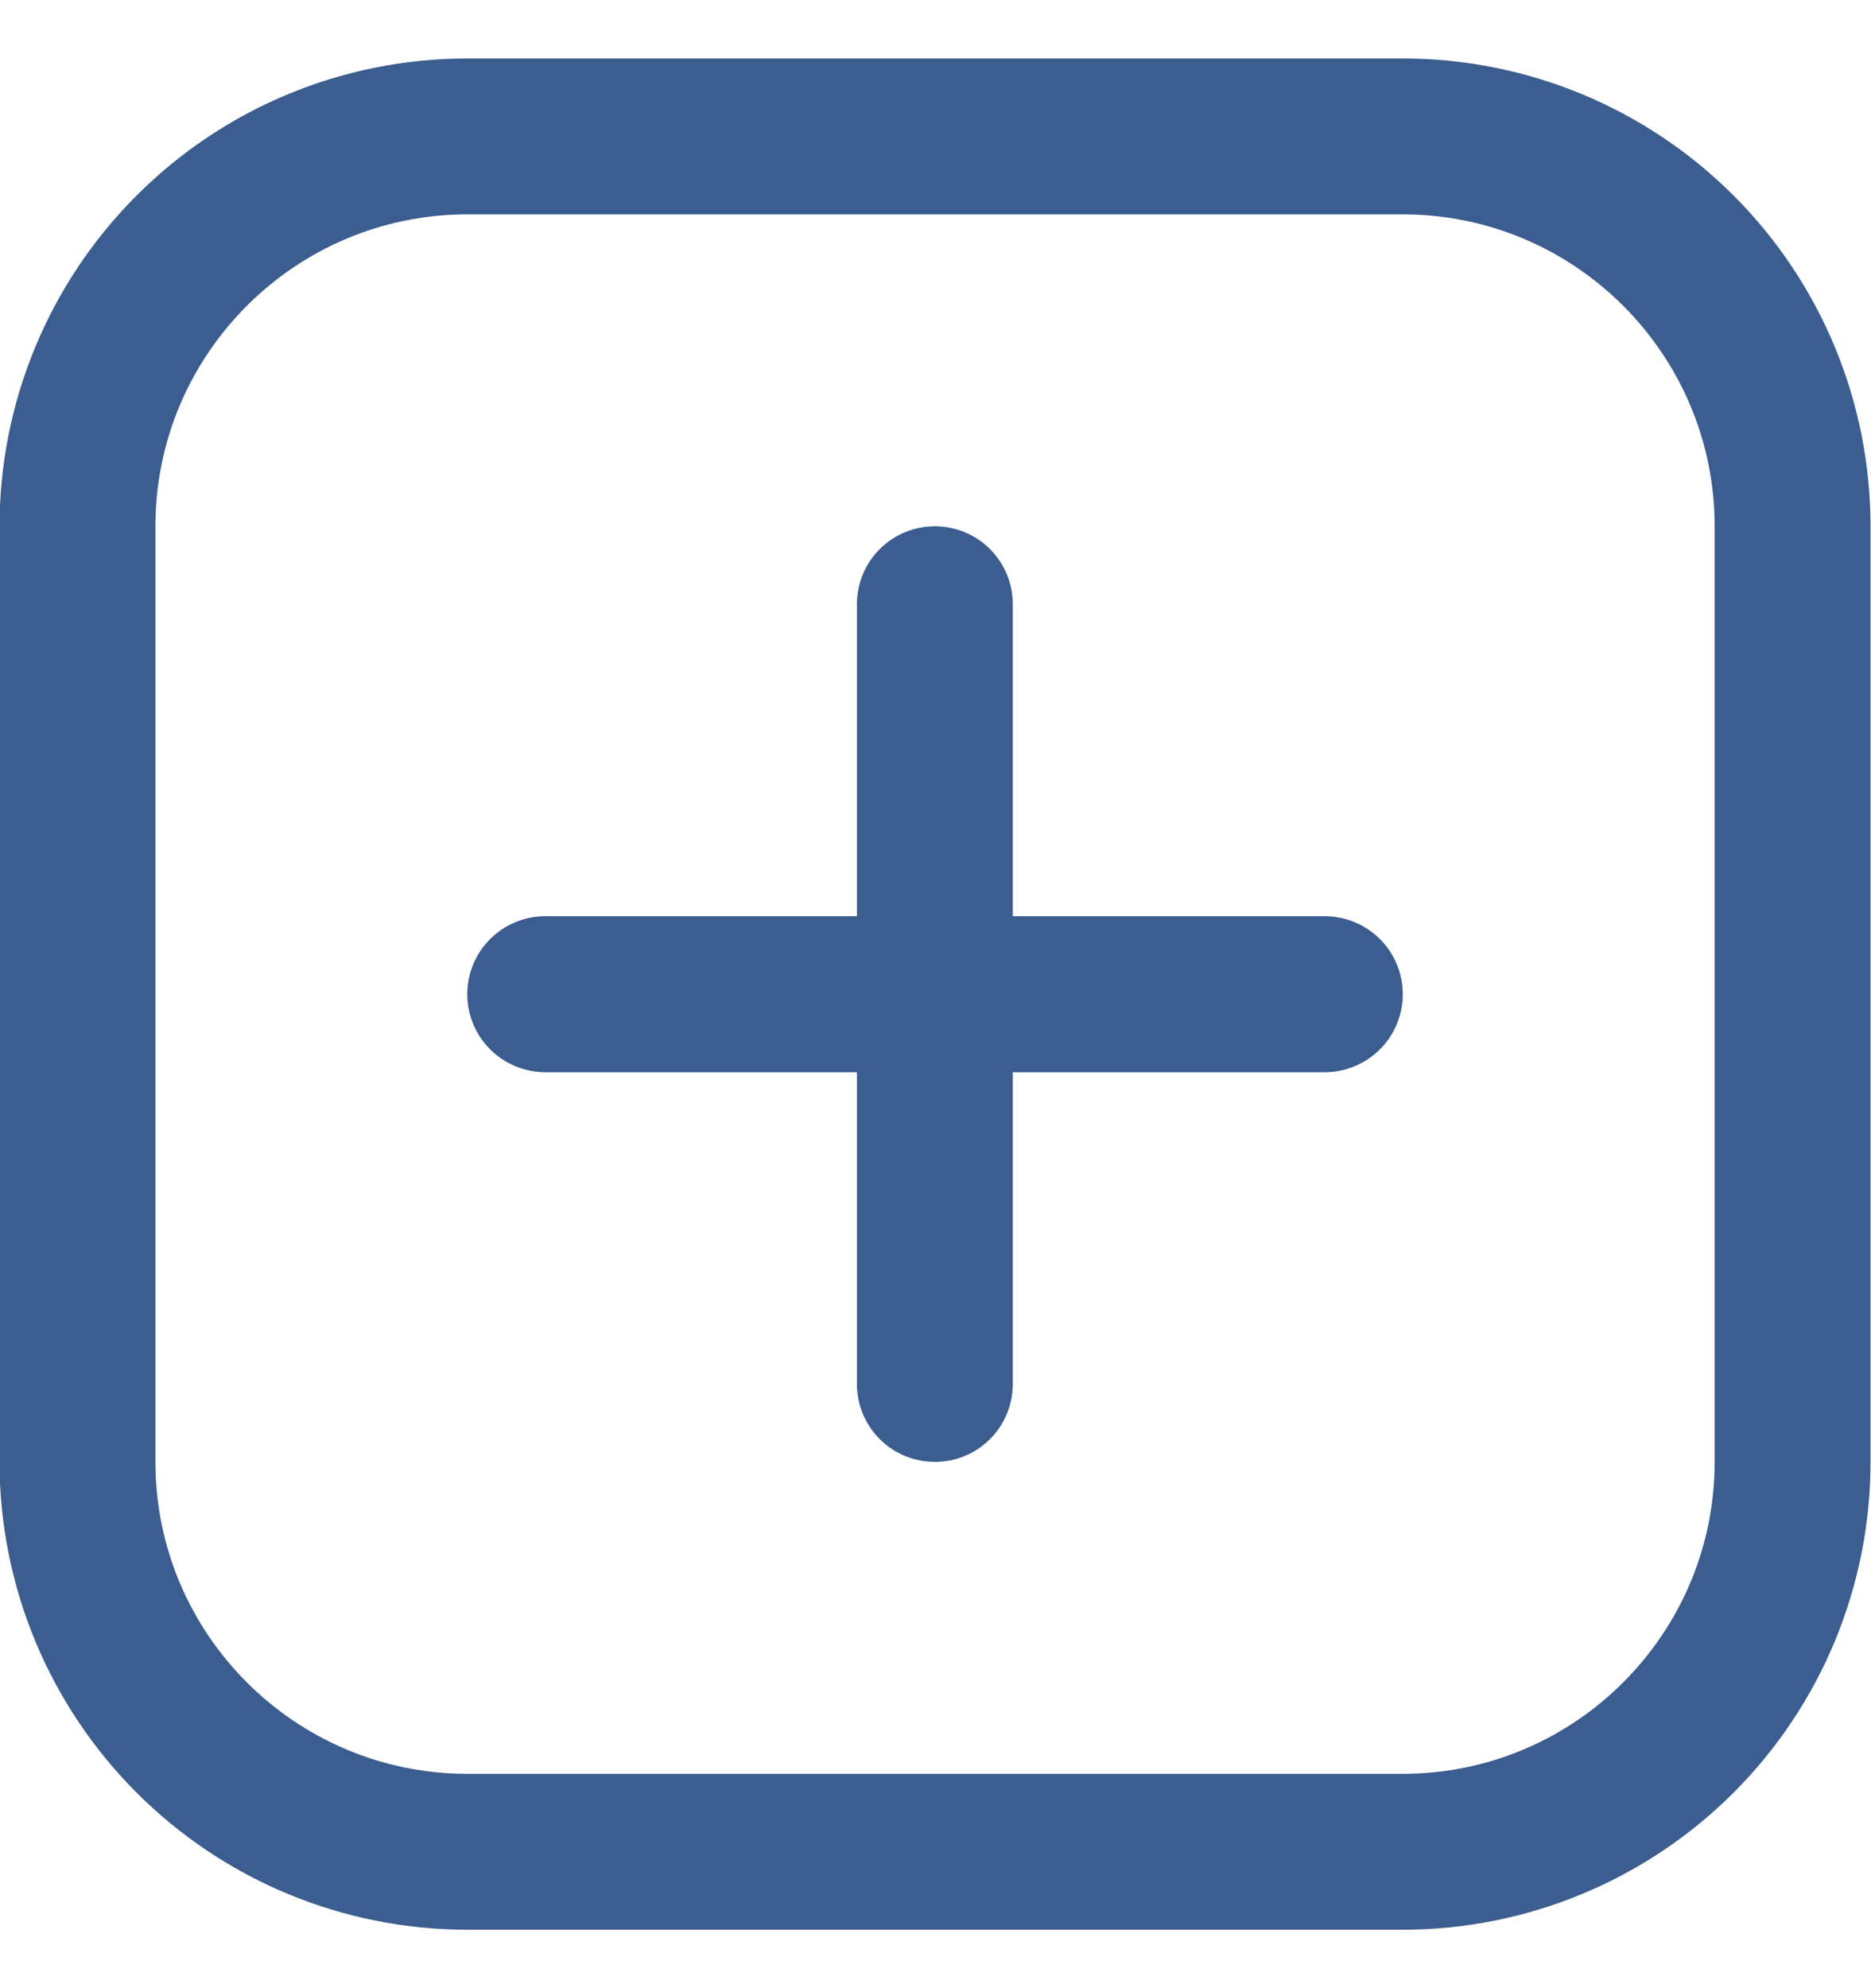 <svg width="16" height="17" viewBox="0 0 16 17" fill="none" xmlns="http://www.w3.org/2000/svg">
<path d="M11.996 1.833C13.467 1.833 14.663 3.029 14.663 4.5V12.5C14.663 13.971 13.467 15.167 11.996 15.167H3.996C2.525 15.167 1.329 13.971 1.329 12.5V4.5C1.329 3.029 2.525 1.833 3.996 1.833H11.996ZM11.996 0.5H3.996C2.935 0.5 1.918 0.921 1.168 1.672C0.418 2.422 -0.004 3.439 -0.004 4.5L-0.004 12.5C-0.004 13.561 0.418 14.578 1.168 15.328C1.918 16.079 2.935 16.5 3.996 16.5H11.996C13.057 16.5 14.074 16.079 14.825 15.328C15.575 14.578 15.996 13.561 15.996 12.5V4.5C15.996 3.439 15.575 2.422 14.825 1.672C14.074 0.921 13.057 0.5 11.996 0.5Z" fill="#3B5D8F"/>
<path d="M7.995 12.5C7.818 12.5 7.648 12.43 7.523 12.305C7.398 12.18 7.328 12.01 7.328 11.833V5.167C7.328 4.99 7.398 4.82 7.523 4.695C7.648 4.57 7.818 4.5 7.995 4.5C8.172 4.5 8.341 4.57 8.466 4.695C8.591 4.82 8.661 4.99 8.661 5.167V11.833C8.661 12.01 8.591 12.18 8.466 12.305C8.341 12.43 8.172 12.5 7.995 12.5Z" fill="#3B5D8F"/>
<path d="M3.996 8.501C3.996 8.324 4.066 8.155 4.191 8.03C4.316 7.905 4.486 7.834 4.663 7.834H11.329C11.506 7.834 11.676 7.905 11.801 8.03C11.926 8.155 11.996 8.324 11.996 8.501C11.996 8.678 11.926 8.847 11.801 8.972C11.676 9.097 11.506 9.168 11.329 9.168H4.663C4.486 9.168 4.316 9.097 4.191 8.972C4.066 8.847 3.996 8.678 3.996 8.501Z" fill="#3B5D8F"/>
</svg>

